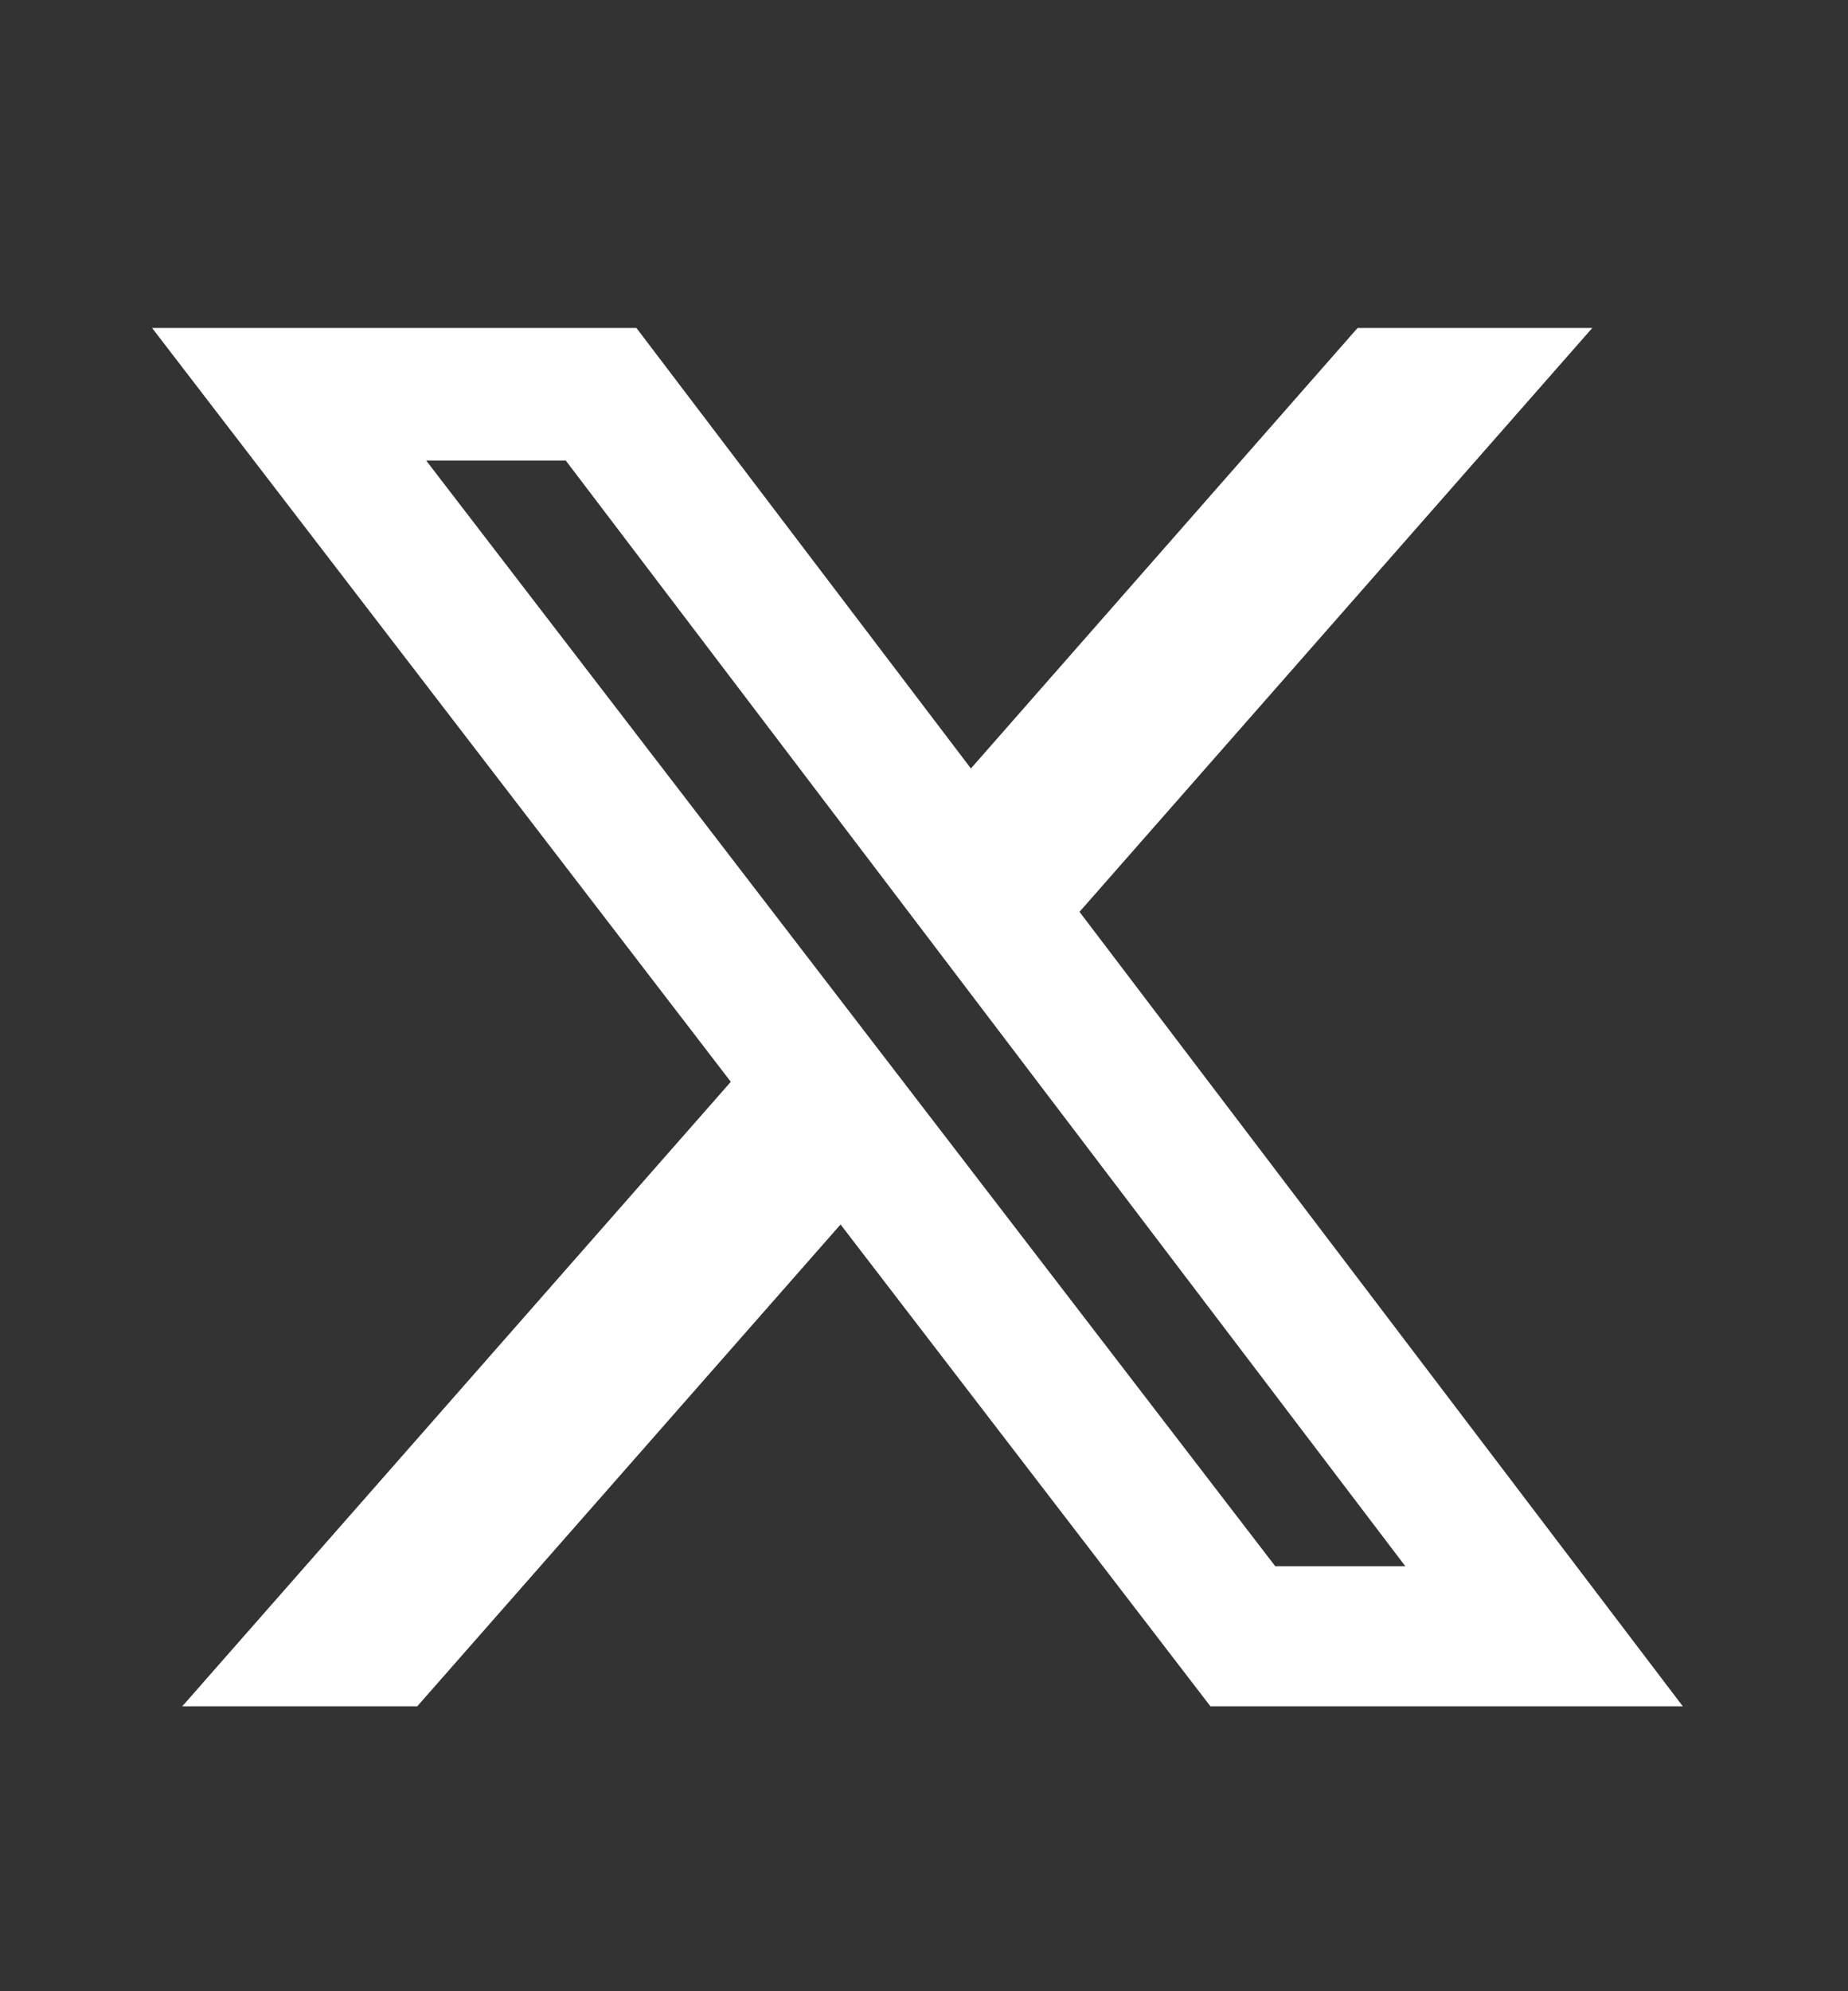 <svg width="13" height="14" viewBox="0 0 13 14" fill="none" xmlns="http://www.w3.org/2000/svg">
<rect x="0" y="0" width="13" height="14" fill="#333333" stroke="none"/>
<path d="M9.55 2.306H11.201L7.594 6.411L11.838 11.997H8.515L5.913 8.609L2.935 11.997H1.282L5.141 7.606L1.07 2.306H4.477L6.83 5.403L9.55 2.306ZM8.971 11.012H9.886L3.98 3.238H2.998L8.971 11.012Z" fill="white"/>
</svg>
